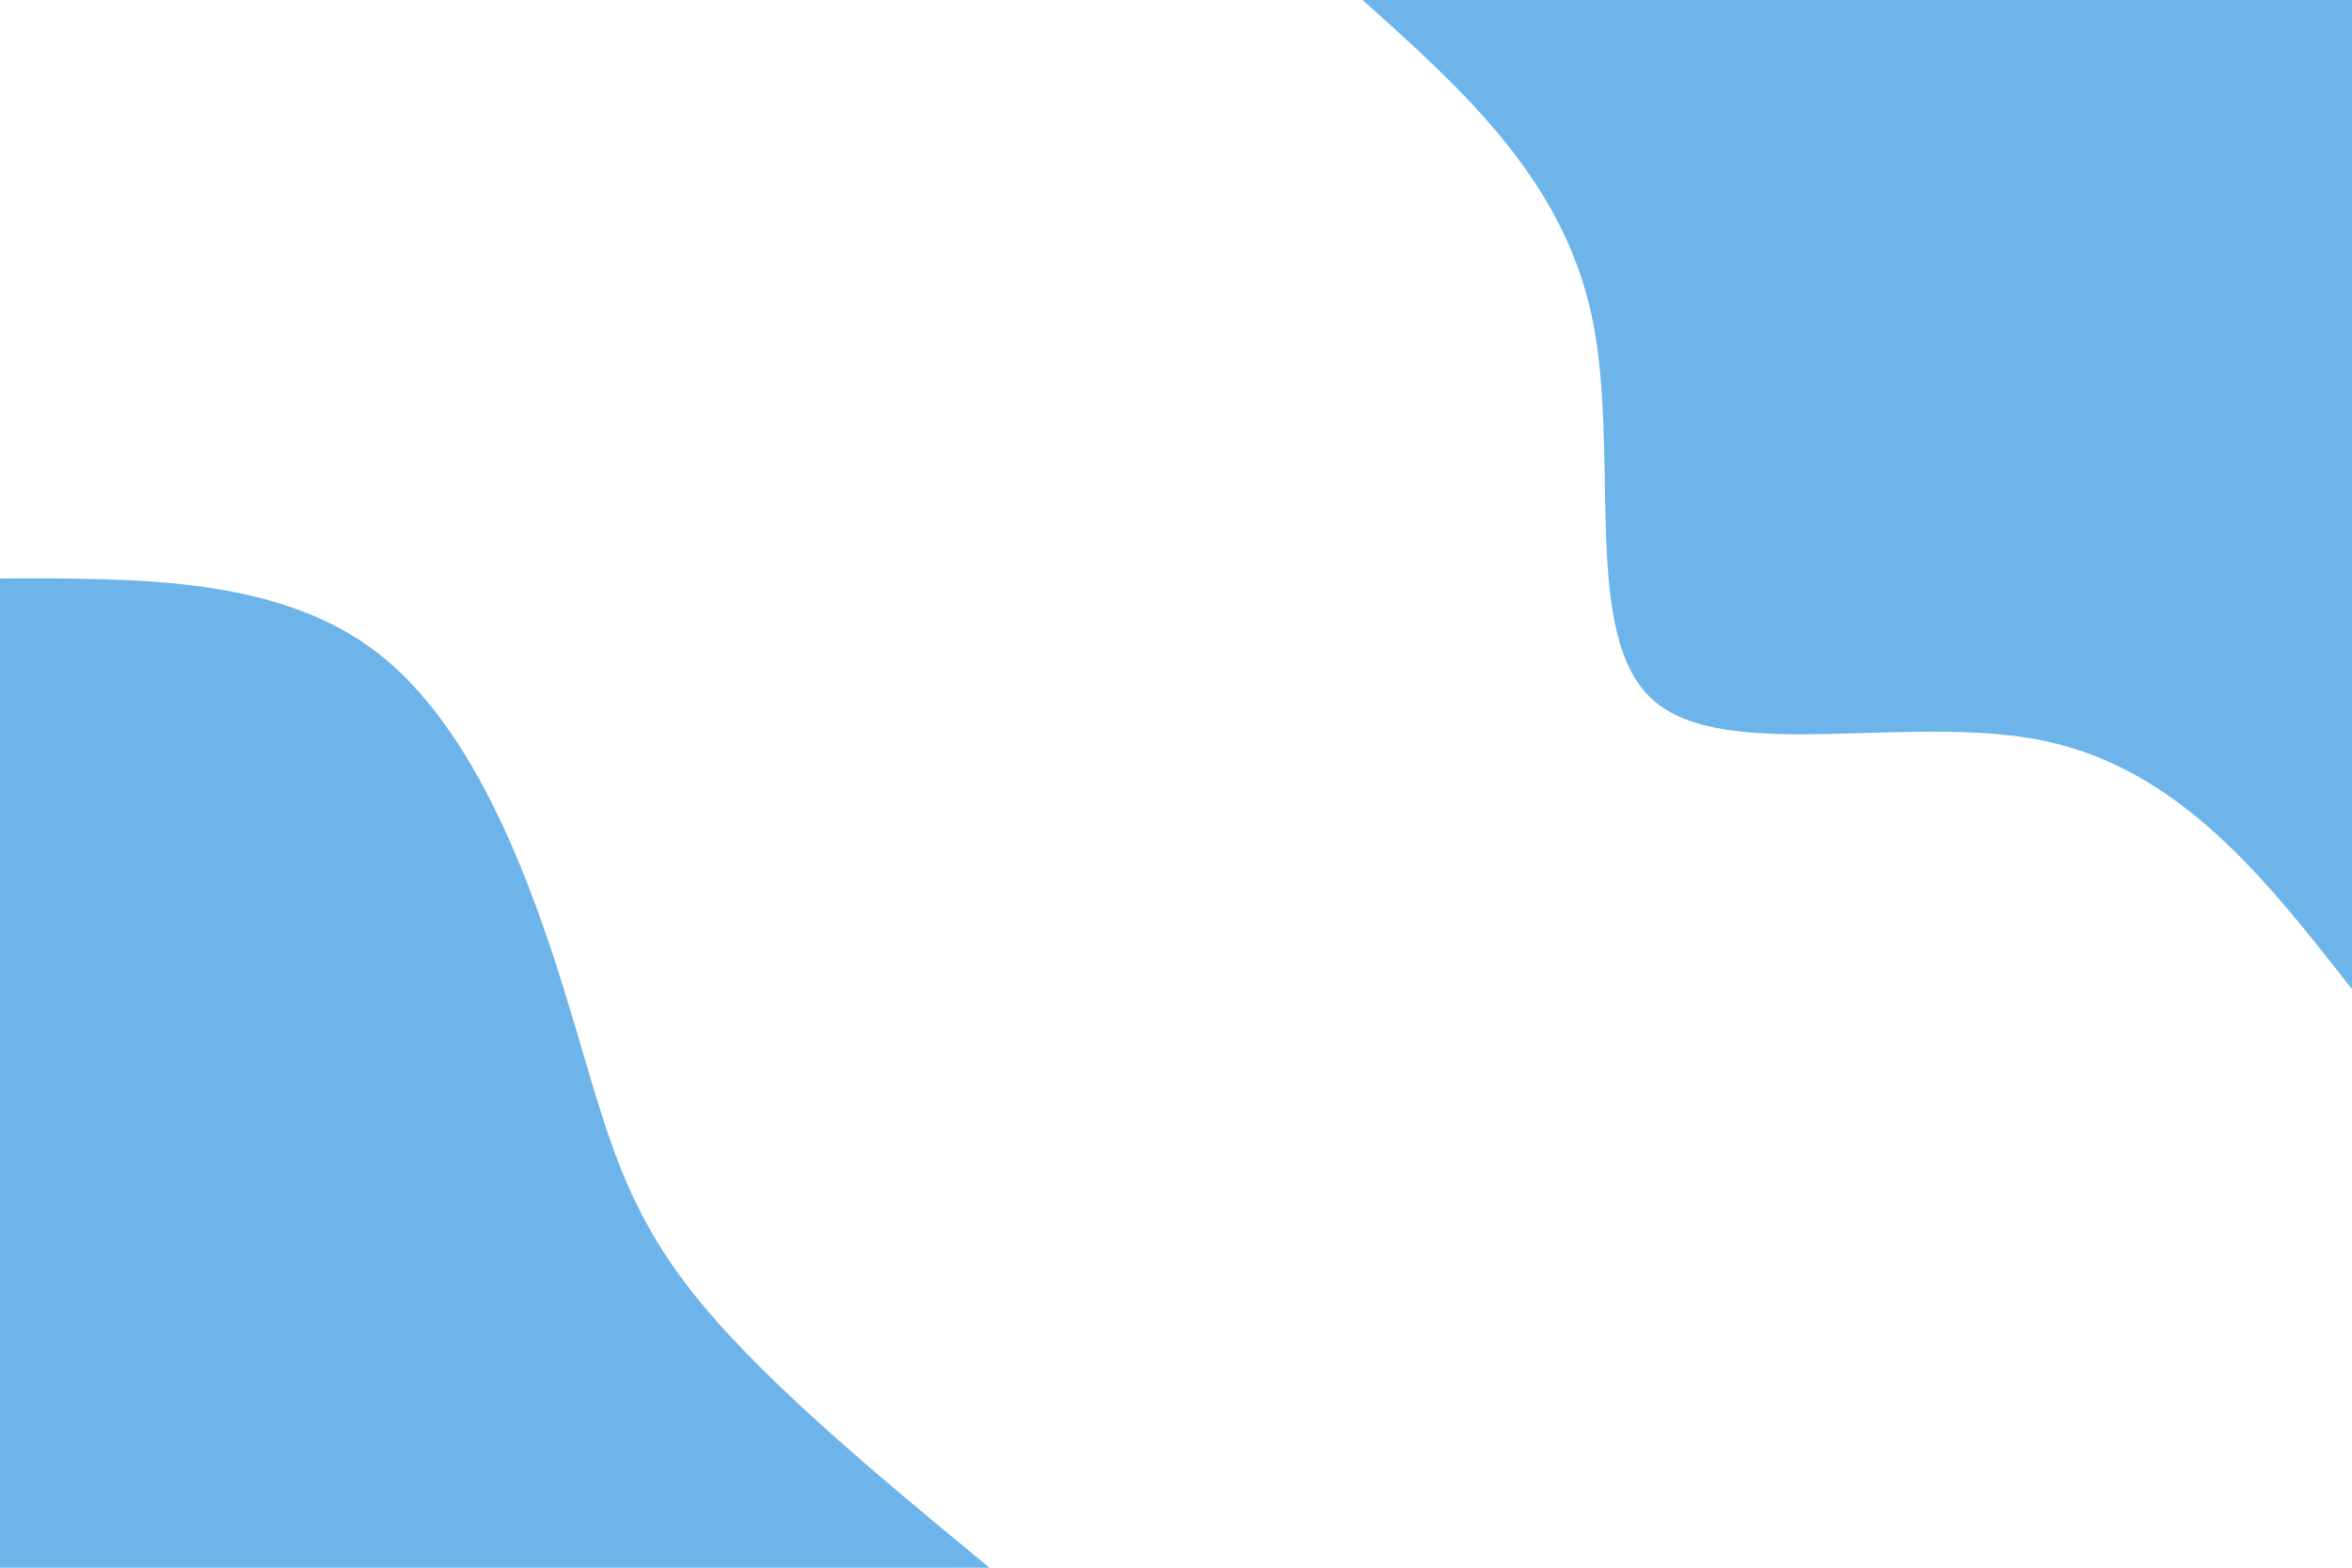 <svg id="visual" viewBox="0 0 900 600" width="900" height="600" xmlns="http://www.w3.org/2000/svg" xmlns:xlink="http://www.w3.org/1999/xlink" version="1.1"><rect x="0" y="0" width="900" height="600" fill="#fff"></rect><defs><linearGradient id="grad1_0" x1="33.3%" y1="0%" x2="100%" y2="100%"><stop offset="20%" stop-color="#ffffff" stop-opacity="1"></stop><stop offset="80%" stop-color="#ffffff" stop-opacity="1"></stop></linearGradient></defs><defs><linearGradient id="grad2_0" x1="0%" y1="0%" x2="66.7%" y2="100%"><stop offset="20%" stop-color="#ffffff" stop-opacity="1"></stop><stop offset="80%" stop-color="#ffffff" stop-opacity="1"></stop></linearGradient></defs><g transform="translate(900, 0)"><path d="M0 378.6C-32.8 336.6 -65.7 294.6 -117.5 283.6C-169.3 272.7 -240.1 292.7 -267.7 267.7C-295.3 242.7 -279.7 172.7 -291 120.5C-302.3 68.4 -340.4 34.2 -378.6 0L0 0Z" fill="#6cb4e9"></path></g><g transform="translate(0, 600)"><path d="M0 -378.6C53.7 -378.8 107.4 -379.1 144.9 -349.8C182.3 -320.5 203.5 -261.6 217.1 -217.1C230.7 -172.6 236.7 -142.5 262.4 -108.7C288 -74.9 333.3 -37.4 378.6 0L0 0Z" fill="#6cb4e9"></path></g></svg>
